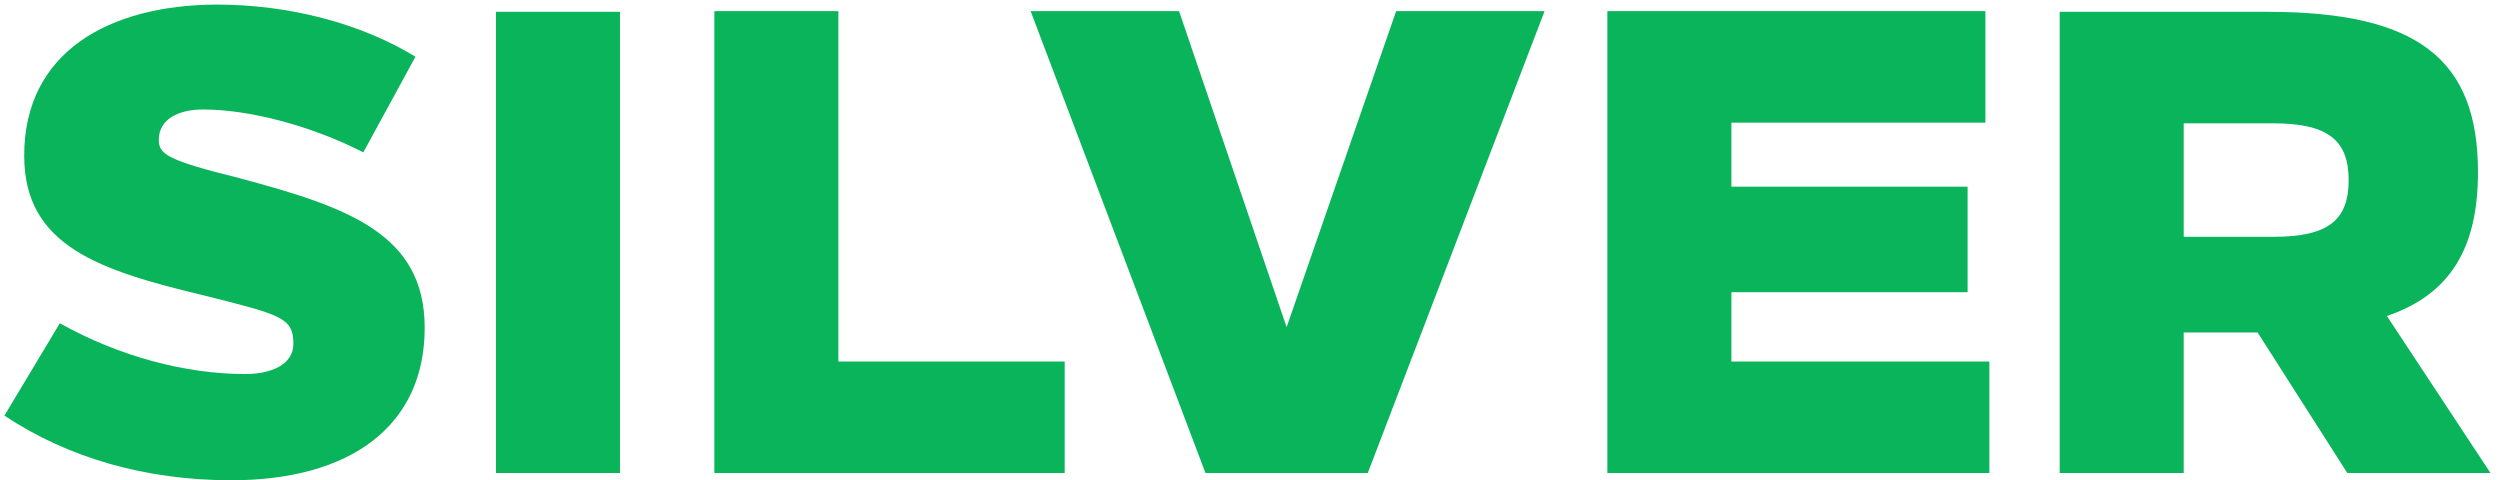 <svg width="203" height="39" viewBox="0 0 203 39" fill="none" xmlns="http://www.w3.org/2000/svg"><path d="M17.555.37C8.823.424 1.965 4.228 1.965 12.64c0 7.34 6.108 9.322 14.626 11.357 6.161 1.554 7.232 1.768 7.232 3.911 0 1.715-1.821 2.465-3.91 2.465-4.768 0-10.18-1.393-15.054-4.126l-4.5 7.5c5.142 3.43 11.464 5.25 18.429 5.25 9.643 0 15.697-4.392 15.697-12.375 0-7.66-6.268-9.803-15.055-12.16-5.839-1.447-6.535-1.93-6.535-3.108 0-1.714 1.66-2.464 3.589-2.464 3.697 0 8.732 1.285 13.018 3.482l4.233-7.768C29.342 1.924 23.555.37 17.555.37zm32.787 38.038V.96H40.27v37.448h10.072zm17.735-9.054V.906H58.005v37.502h28.448v-9.054H68.077zm42.986 9.054L125.42.906h-12.054l-8.893 25.662L95.741.906H83.687l14.197 37.502h13.179zM161.215 9.96V.906h-30.697v37.502h31.019v-9.054H140.59v-5.626h19.179v-8.571H140.59V9.96h20.625zm6.03-9v37.448h10.072V26.996h6l7.286 11.412h11.625l-8.411-12.75c5.197-1.769 7.394-5.573 7.394-11.68 0-9.161-4.876-13.018-17.09-13.018h-16.876zm10.072 9.054h7.286c4.446 0 6.107 1.393 6.107 4.607 0 3.268-1.661 4.607-6.107 4.607h-7.286v-9.214z" fill="#09B45B"/></svg>
